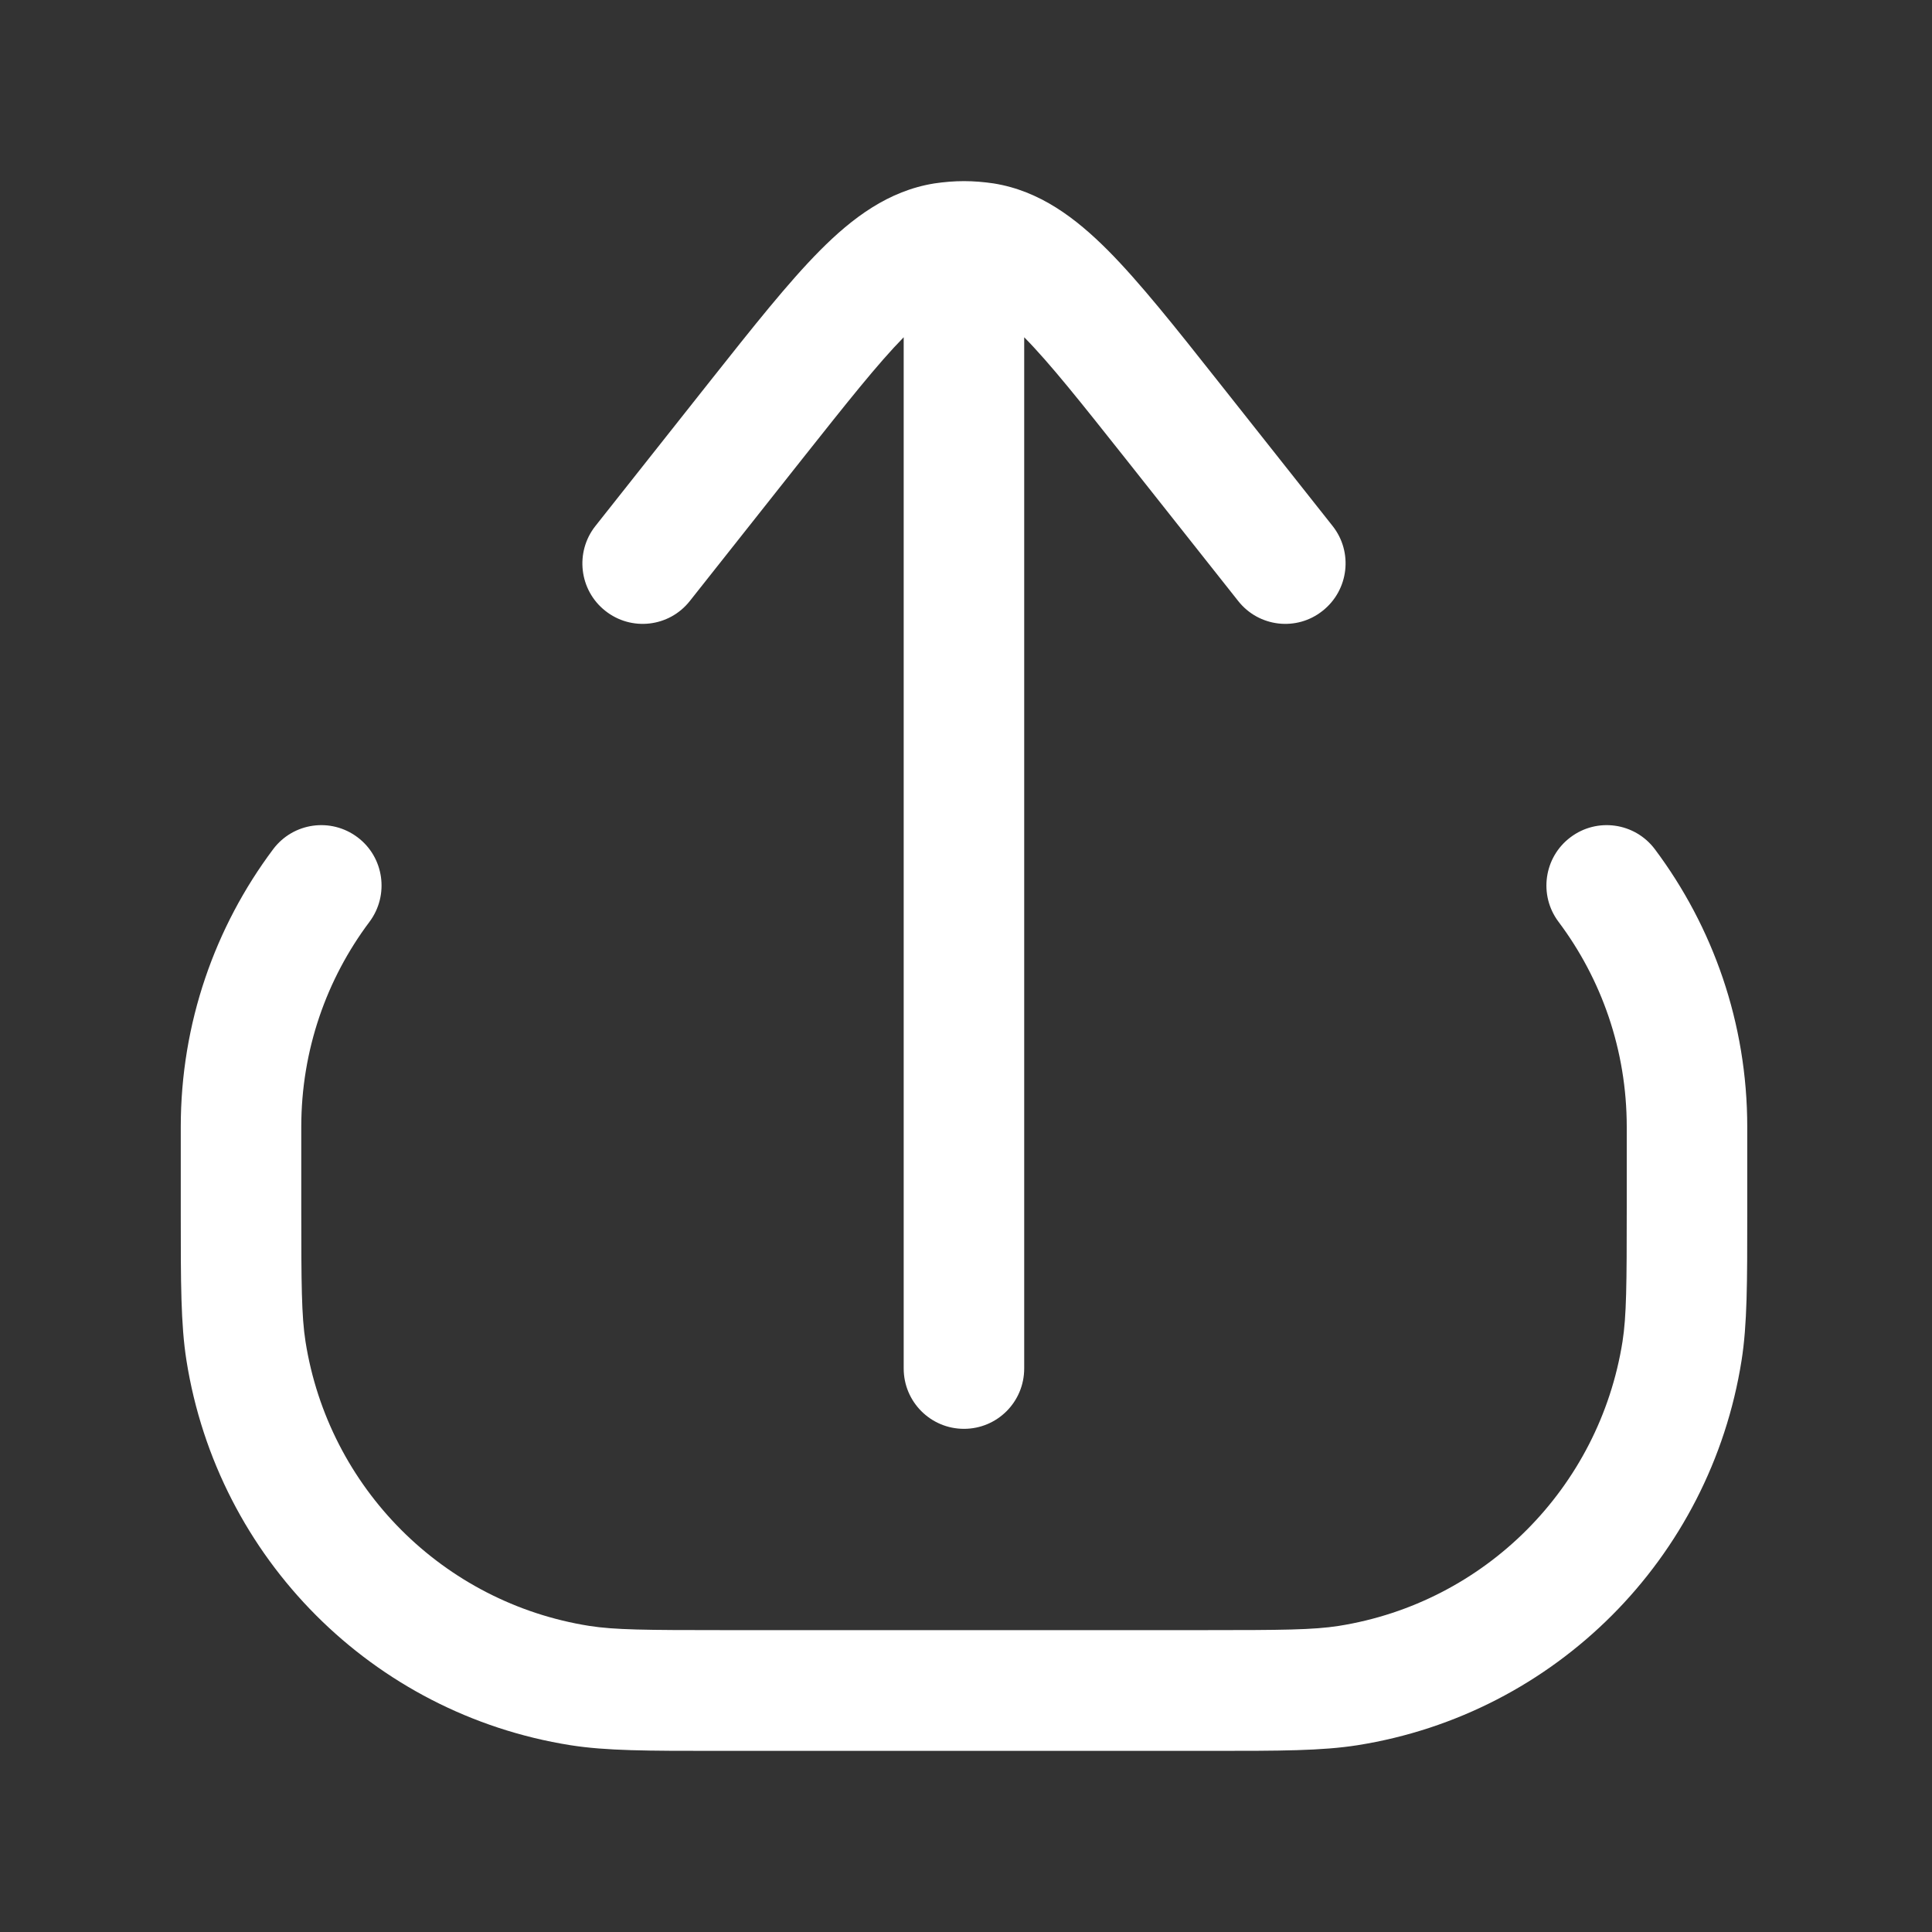 <svg width="16" height="16" viewBox="0 0 16 16" fill="none" xmlns="http://www.w3.org/2000/svg">
<rect x="0" y="0" width="16" height="16" fill="#333333" stroke="none"/>
<path d="M6.79 2.075C7.058 1.805 7.357 1.58 7.738 1.519C7.819 1.507 7.901 1.5 7.983 1.5C8.066 1.5 8.147 1.507 8.229 1.519C8.61 1.58 8.908 1.805 9.177 2.075C9.439 2.339 9.732 2.708 10.087 3.157L11.036 4.356C11.207 4.572 11.17 4.887 10.954 5.058C10.739 5.23 10.425 5.194 10.254 4.977L9.324 3.802C8.952 3.333 8.697 3.011 8.482 2.793V11.333C8.482 11.61 8.259 11.833 7.983 11.833C7.708 11.833 7.484 11.61 7.484 11.333V2.793C7.27 3.011 7.015 3.333 6.643 3.802L5.713 4.977C5.542 5.194 5.228 5.23 5.012 5.058C4.796 4.887 4.76 4.572 4.931 4.356L5.88 3.157C6.235 2.709 6.528 2.339 6.79 2.075Z" fill="white"/>
<path d="M13.705 7.033C13.539 6.812 13.226 6.768 13.006 6.934C12.786 7.099 12.741 7.413 12.907 7.634C13.262 8.107 13.472 8.695 13.472 9.333V10C13.472 10.638 13.47 10.899 13.437 11.11C13.245 12.322 12.297 13.273 11.087 13.465C10.877 13.498 10.616 13.5 9.979 13.5H5.988C5.351 13.5 5.09 13.498 4.88 13.465C3.67 13.273 2.721 12.322 2.53 11.11C2.497 10.899 2.495 10.638 2.495 10V9.333C2.495 8.695 2.705 8.107 3.06 7.634C3.225 7.413 3.181 7.099 2.961 6.934C2.74 6.768 2.428 6.812 2.262 7.033C1.782 7.674 1.497 8.471 1.497 9.333L1.497 10.054C1.497 10.622 1.497 10.968 1.544 11.266C1.803 12.907 3.087 14.193 4.724 14.453C5.022 14.5 5.367 14.5 5.934 14.5H10.033C10.6 14.5 10.945 14.5 11.243 14.453C12.88 14.193 14.164 12.907 14.423 11.266C14.47 10.968 14.47 10.622 14.47 10.054L14.47 9.333C14.47 8.471 14.185 7.674 13.705 7.033Z" fill="white"/>
</svg>
